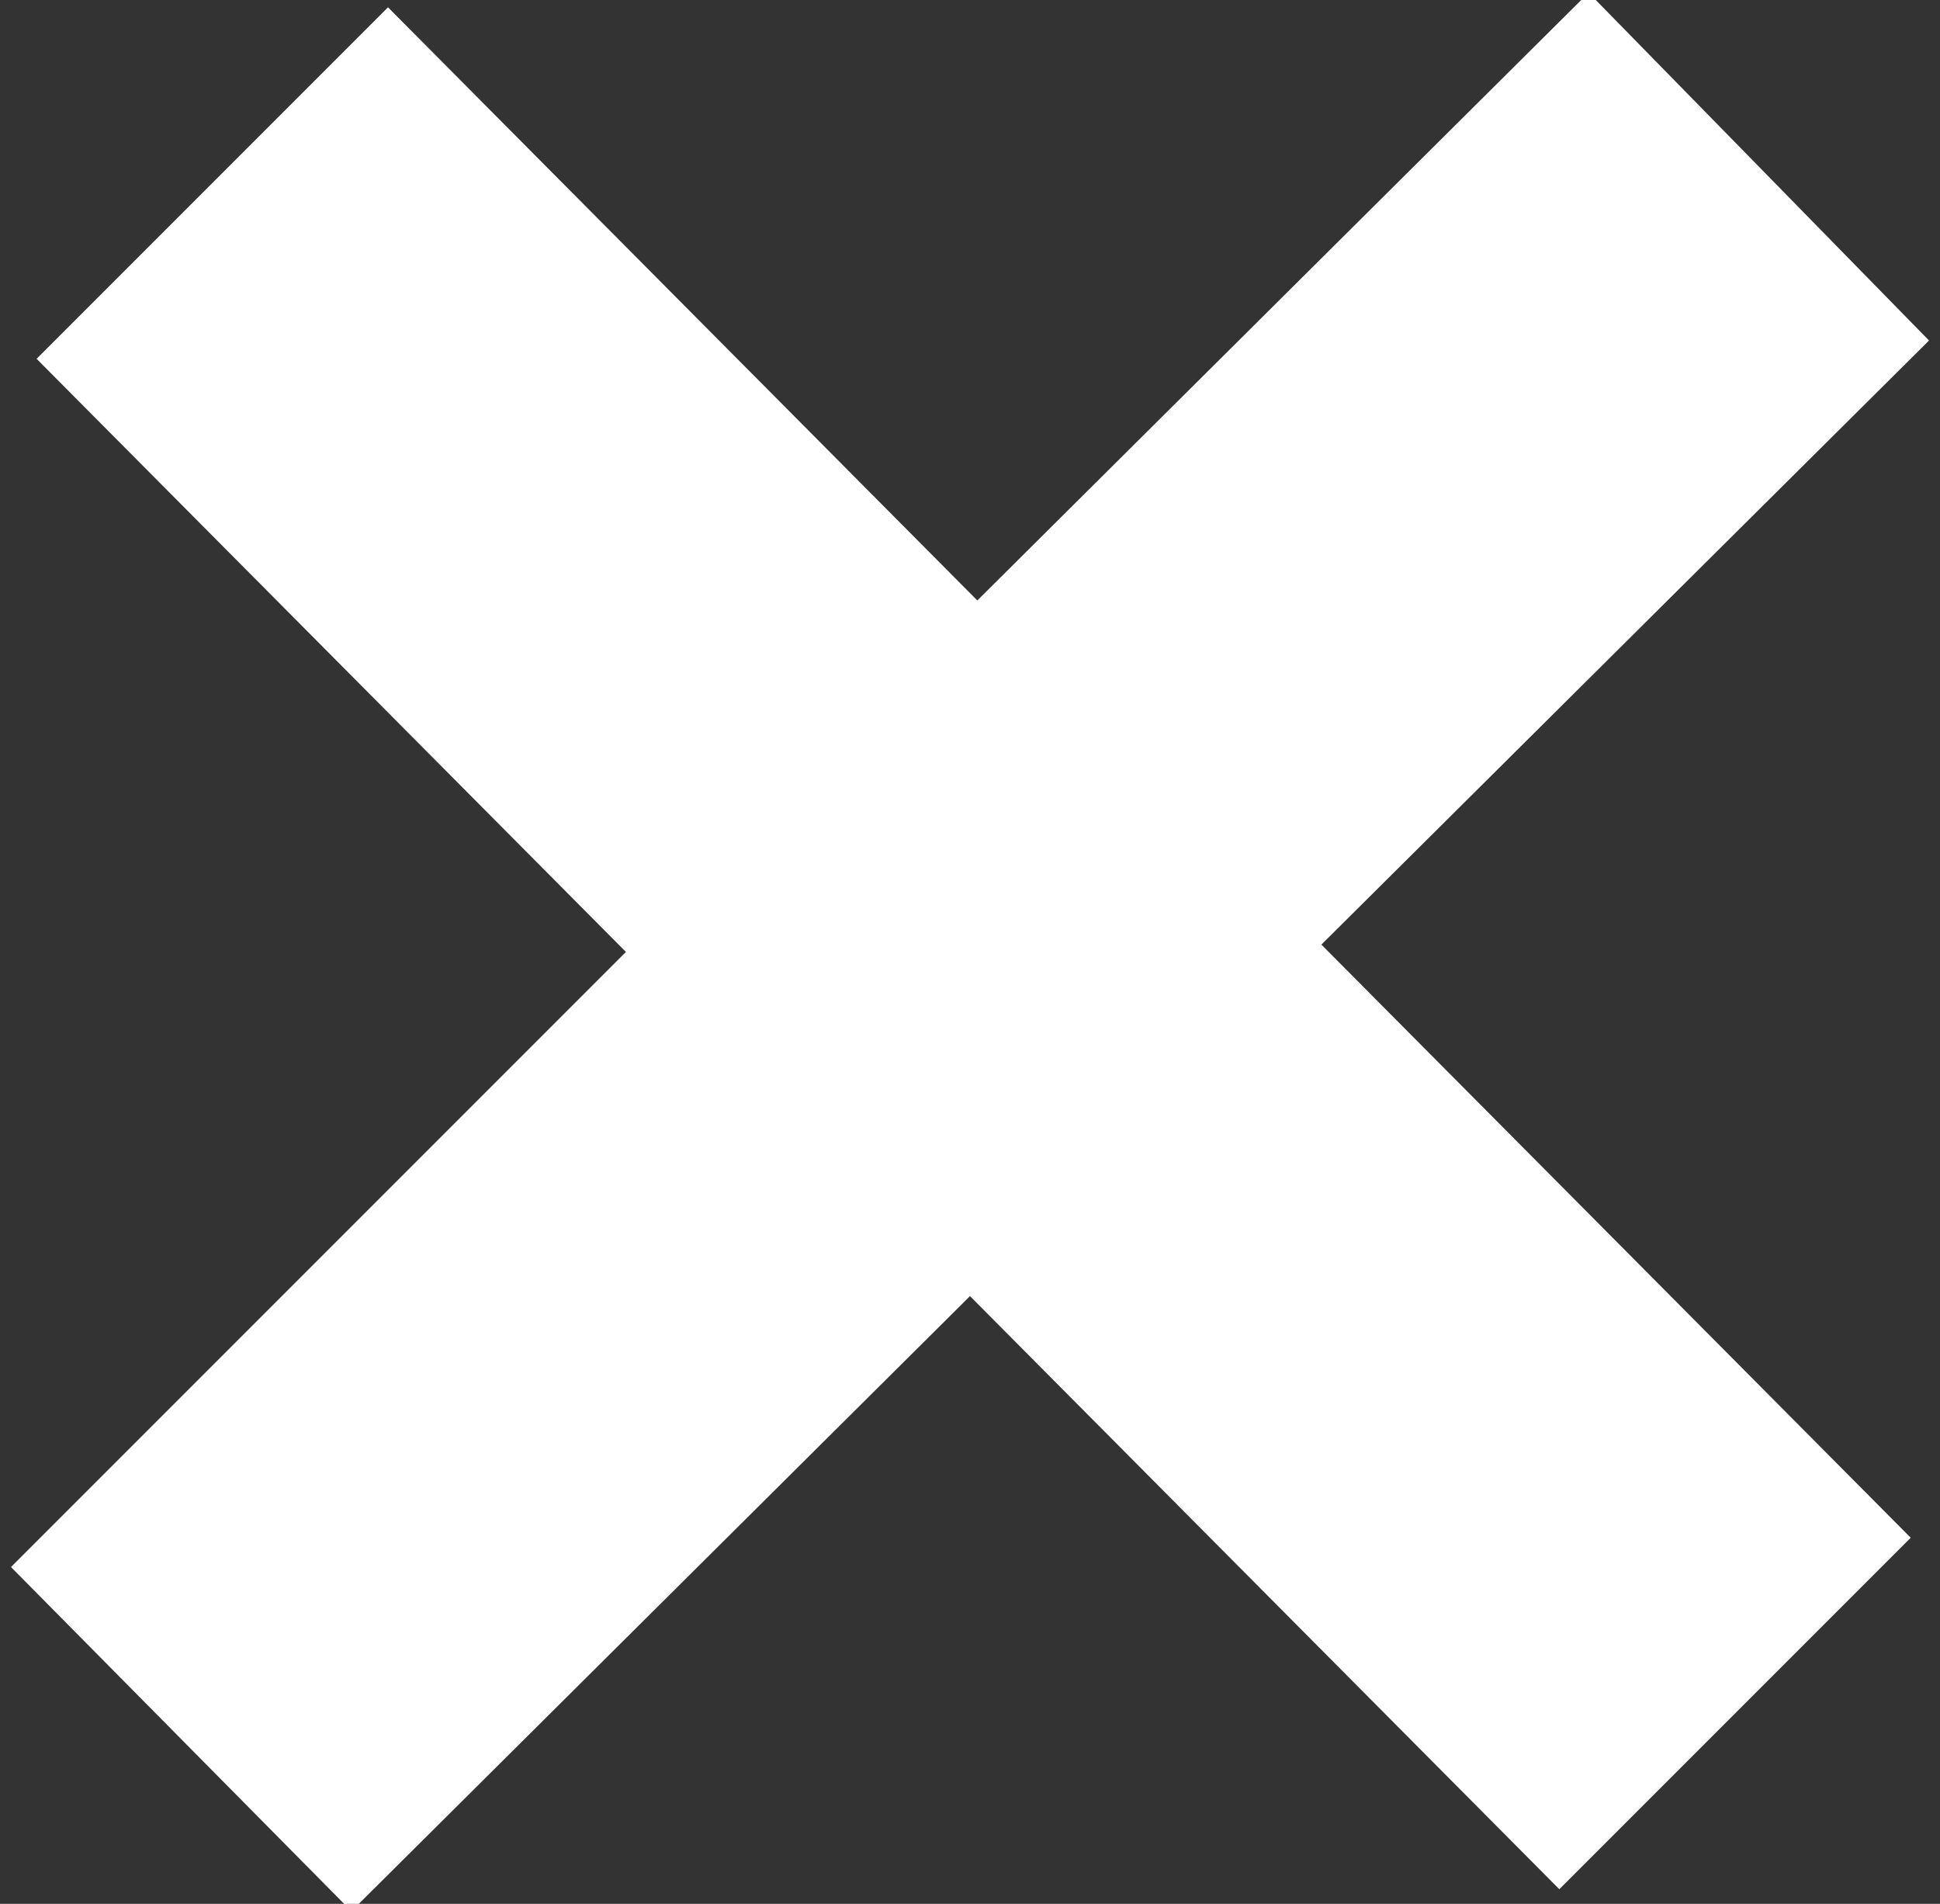 <?xml version="1.0" encoding="utf-8"?>
<!-- Generator: Adobe Illustrator 18.1.1, SVG Export Plug-In . SVG Version: 6.00 Build 0)  -->
<svg version="1.1" xmlns="http://www.w3.org/2000/svg" xmlns:xlink="http://www.w3.org/1999/xlink" x="0px" y="0px"
	 viewBox="0 0 53 52" enable-background="new 0 0 53 52" xml:space="preserve">
<rect x="0" y="0" width="53" height="52" fill="#333333" stroke="none"/>
<g id="_x3C_Background_x3E__xA0_0_1_" display="none" enable-background="new    ">
	<g id="_x3C_Background_x3E__xA0_0" display="inline">
		<g>
			<rect fill="#287A8E" width="53" height="52"/>
		</g>
	</g>
</g>
<g id="_x2B__1_" enable-background="new    ">
	<g id="_x2B_">
		<g>
			<polygon fill-rule="evenodd" clip-rule="evenodd" fill="#FFFFFF" points="52.7,9.3 43.4,-0.2 26.7,16.4 10.6,0.2 1,9.8 17.1,26 
				0.3,42.8 9.6,52.2 26.5,35.4 42.6,51.6 52.2,42 36.1,25.8 			"/>
		</g>
	</g>
</g>
</svg>
